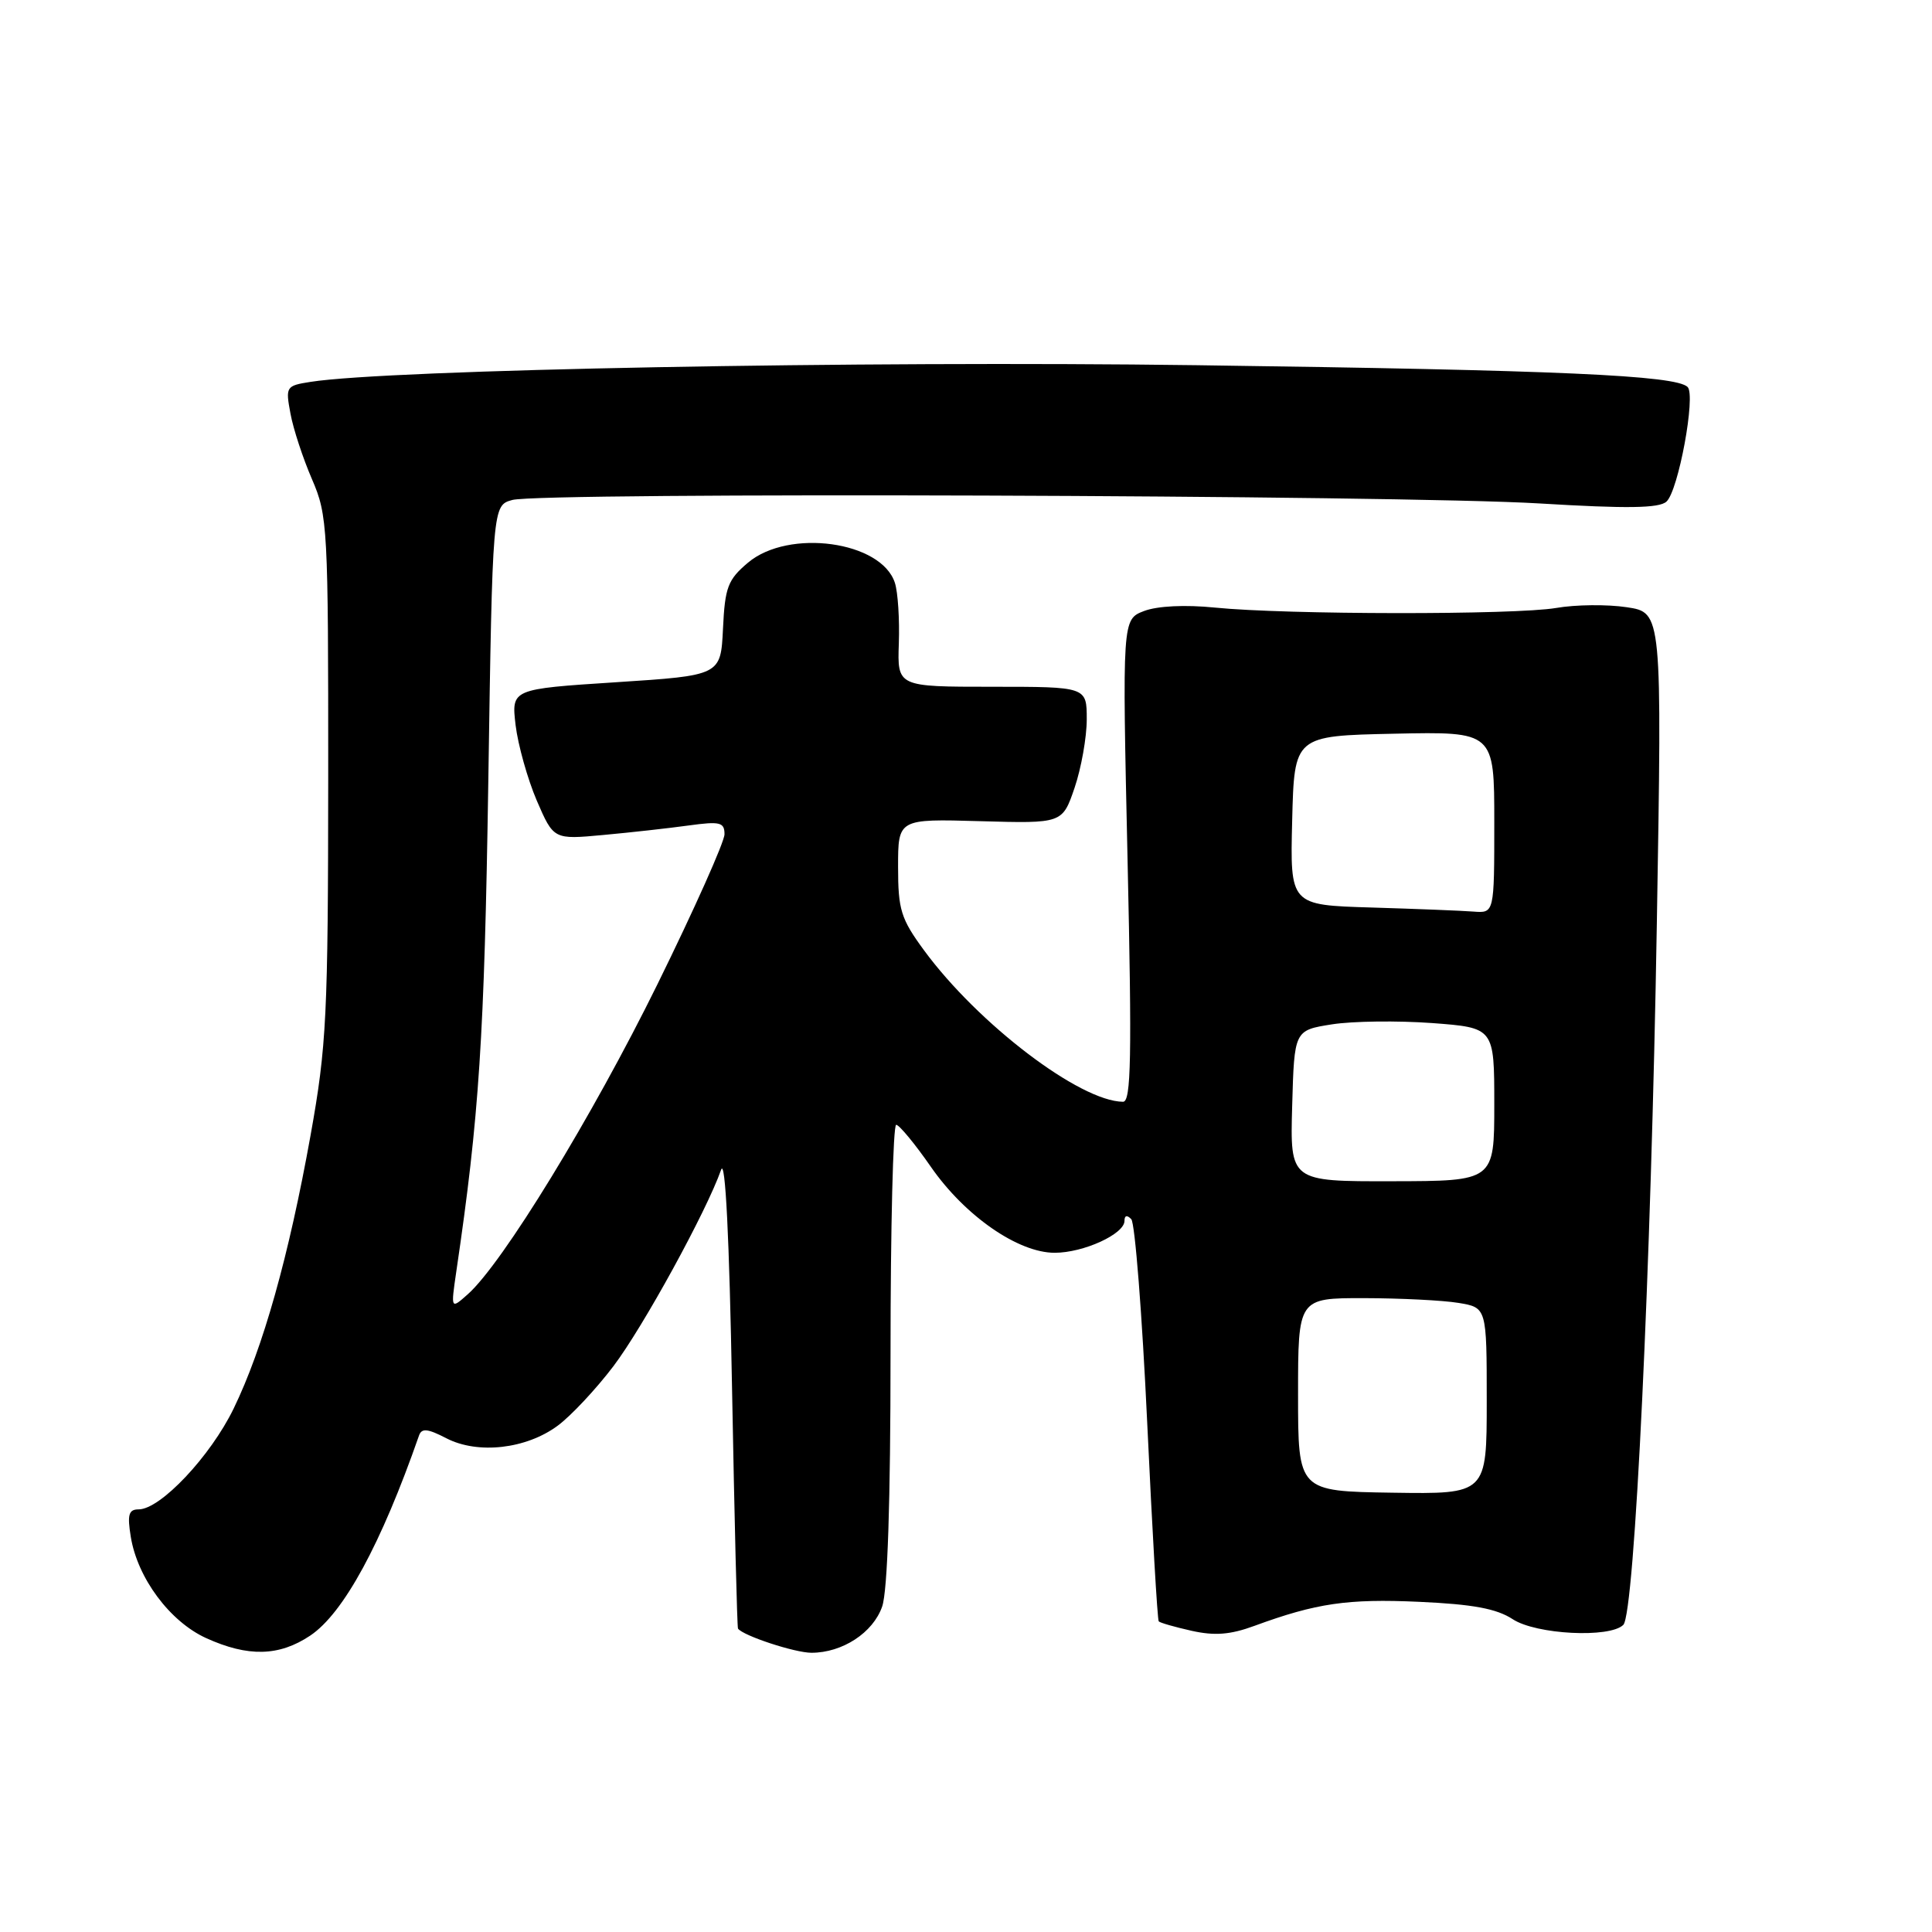 <?xml version="1.0" encoding="UTF-8" standalone="no"?>
<!DOCTYPE svg PUBLIC "-//W3C//DTD SVG 1.1//EN" "http://www.w3.org/Graphics/SVG/1.1/DTD/svg11.dtd" >
<svg xmlns="http://www.w3.org/2000/svg" xmlns:xlink="http://www.w3.org/1999/xlink" version="1.1" viewBox="0 0 256 256">
 <g >
 <path fill="currentColor"
d=" M 41.10 216.73 C 45.52 213.77 50.50 204.61 55.52 190.22 C 55.87 189.21 56.66 189.29 59.15 190.58 C 63.31 192.73 69.72 192.01 73.90 188.91 C 75.66 187.61 78.98 184.06 81.28 181.03 C 85.22 175.83 93.60 160.54 95.55 155.00 C 96.11 153.41 96.64 163.93 97.00 184.00 C 97.32 201.32 97.67 215.64 97.79 215.80 C 98.46 216.74 105.32 219.00 107.52 219.00 C 111.62 219.00 115.68 216.35 116.89 212.88 C 117.61 210.82 118.00 198.98 118.00 179.35 C 118.00 162.66 118.34 149.02 118.75 149.04 C 119.16 149.06 121.24 151.57 123.36 154.63 C 127.86 161.11 134.90 166.00 139.75 166.00 C 143.57 166.00 149.00 163.52 149.00 161.77 C 149.00 161.04 149.34 160.96 149.90 161.55 C 150.39 162.07 151.34 174.20 152.01 188.50 C 152.68 202.80 153.36 214.65 153.54 214.84 C 153.71 215.03 155.67 215.59 157.90 216.09 C 160.95 216.77 163.03 216.61 166.23 215.43 C 174.41 212.43 178.56 211.82 188.04 212.25 C 195.15 212.57 198.30 213.15 200.44 214.55 C 203.54 216.59 213.32 217.08 215.10 215.30 C 216.60 213.80 218.78 168.08 219.54 122.33 C 220.23 81.16 220.23 81.16 215.55 80.46 C 212.98 80.07 208.77 80.11 206.19 80.56 C 200.72 81.49 170.46 81.46 161.00 80.51 C 157.04 80.11 153.37 80.29 151.60 80.96 C 148.70 82.07 148.70 82.07 149.41 114.03 C 149.99 140.09 149.88 146.00 148.81 145.99 C 143.10 145.95 129.60 135.67 122.43 125.91 C 119.37 121.74 119.00 120.54 119.00 114.87 C 119.00 108.50 119.00 108.50 129.88 108.81 C 140.77 109.12 140.77 109.12 142.39 104.38 C 143.27 101.78 144.00 97.70 144.00 95.32 C 144.00 91.00 144.00 91.00 131.45 91.00 C 118.90 91.00 118.90 91.00 119.10 85.25 C 119.21 82.09 118.98 78.48 118.58 77.24 C 116.81 71.71 104.52 70.01 99.12 74.55 C 96.44 76.81 96.06 77.80 95.80 83.30 C 95.50 89.50 95.50 89.50 81.63 90.40 C 67.76 91.30 67.76 91.30 68.32 96.09 C 68.64 98.72 69.90 103.21 71.12 106.07 C 73.36 111.25 73.36 111.25 79.93 110.64 C 83.54 110.31 88.64 109.74 91.25 109.38 C 95.41 108.81 96.00 108.95 96.00 110.54 C 96.00 111.54 92.00 120.49 87.11 130.43 C 78.47 147.98 66.57 167.44 61.98 171.50 C 59.73 173.50 59.73 173.50 60.46 168.50 C 63.50 147.90 64.18 137.43 64.70 103.74 C 65.26 66.97 65.26 66.97 67.88 66.25 C 71.64 65.20 185.53 65.59 204.00 66.71 C 215.59 67.41 219.83 67.35 220.81 66.47 C 222.39 65.07 224.73 52.39 223.62 51.28 C 222.06 49.73 206.60 49.04 158.50 48.39 C 114.03 47.79 51.43 48.97 41.15 50.60 C 37.89 51.11 37.82 51.23 38.49 54.81 C 38.86 56.84 40.15 60.75 41.34 63.50 C 43.42 68.31 43.50 69.82 43.49 103.00 C 43.47 134.68 43.28 138.56 41.15 150.44 C 38.27 166.47 34.85 178.63 30.96 186.64 C 27.90 192.95 21.26 200.00 18.37 200.00 C 17.05 200.00 16.85 200.70 17.33 203.64 C 18.22 209.11 22.51 214.87 27.32 217.06 C 32.88 219.58 36.98 219.48 41.10 216.73 Z  M 172.00 184.80 C 172.00 172.00 172.00 172.00 180.75 172.01 C 185.56 172.02 191.19 172.30 193.25 172.64 C 197.00 173.26 197.00 173.26 197.00 185.62 C 197.00 197.98 197.00 197.98 184.50 197.79 C 172.00 197.60 172.00 197.60 172.00 184.80 Z  M 171.22 146.54 C 171.50 136.52 171.50 136.52 176.50 135.73 C 179.25 135.30 185.21 135.23 189.75 135.56 C 198.00 136.18 198.00 136.18 198.00 146.34 C 198.00 156.50 198.00 156.50 184.47 156.52 C 170.94 156.55 170.94 156.55 171.22 146.54 Z  M 181.72 120.25 C 170.94 119.93 170.94 119.93 171.22 108.72 C 171.50 97.50 171.50 97.50 184.75 97.22 C 198.00 96.94 198.00 96.94 198.00 108.97 C 198.00 121.00 198.00 121.00 195.25 120.79 C 193.74 120.67 187.65 120.43 181.72 120.25 Z "/>
</g>
</svg>